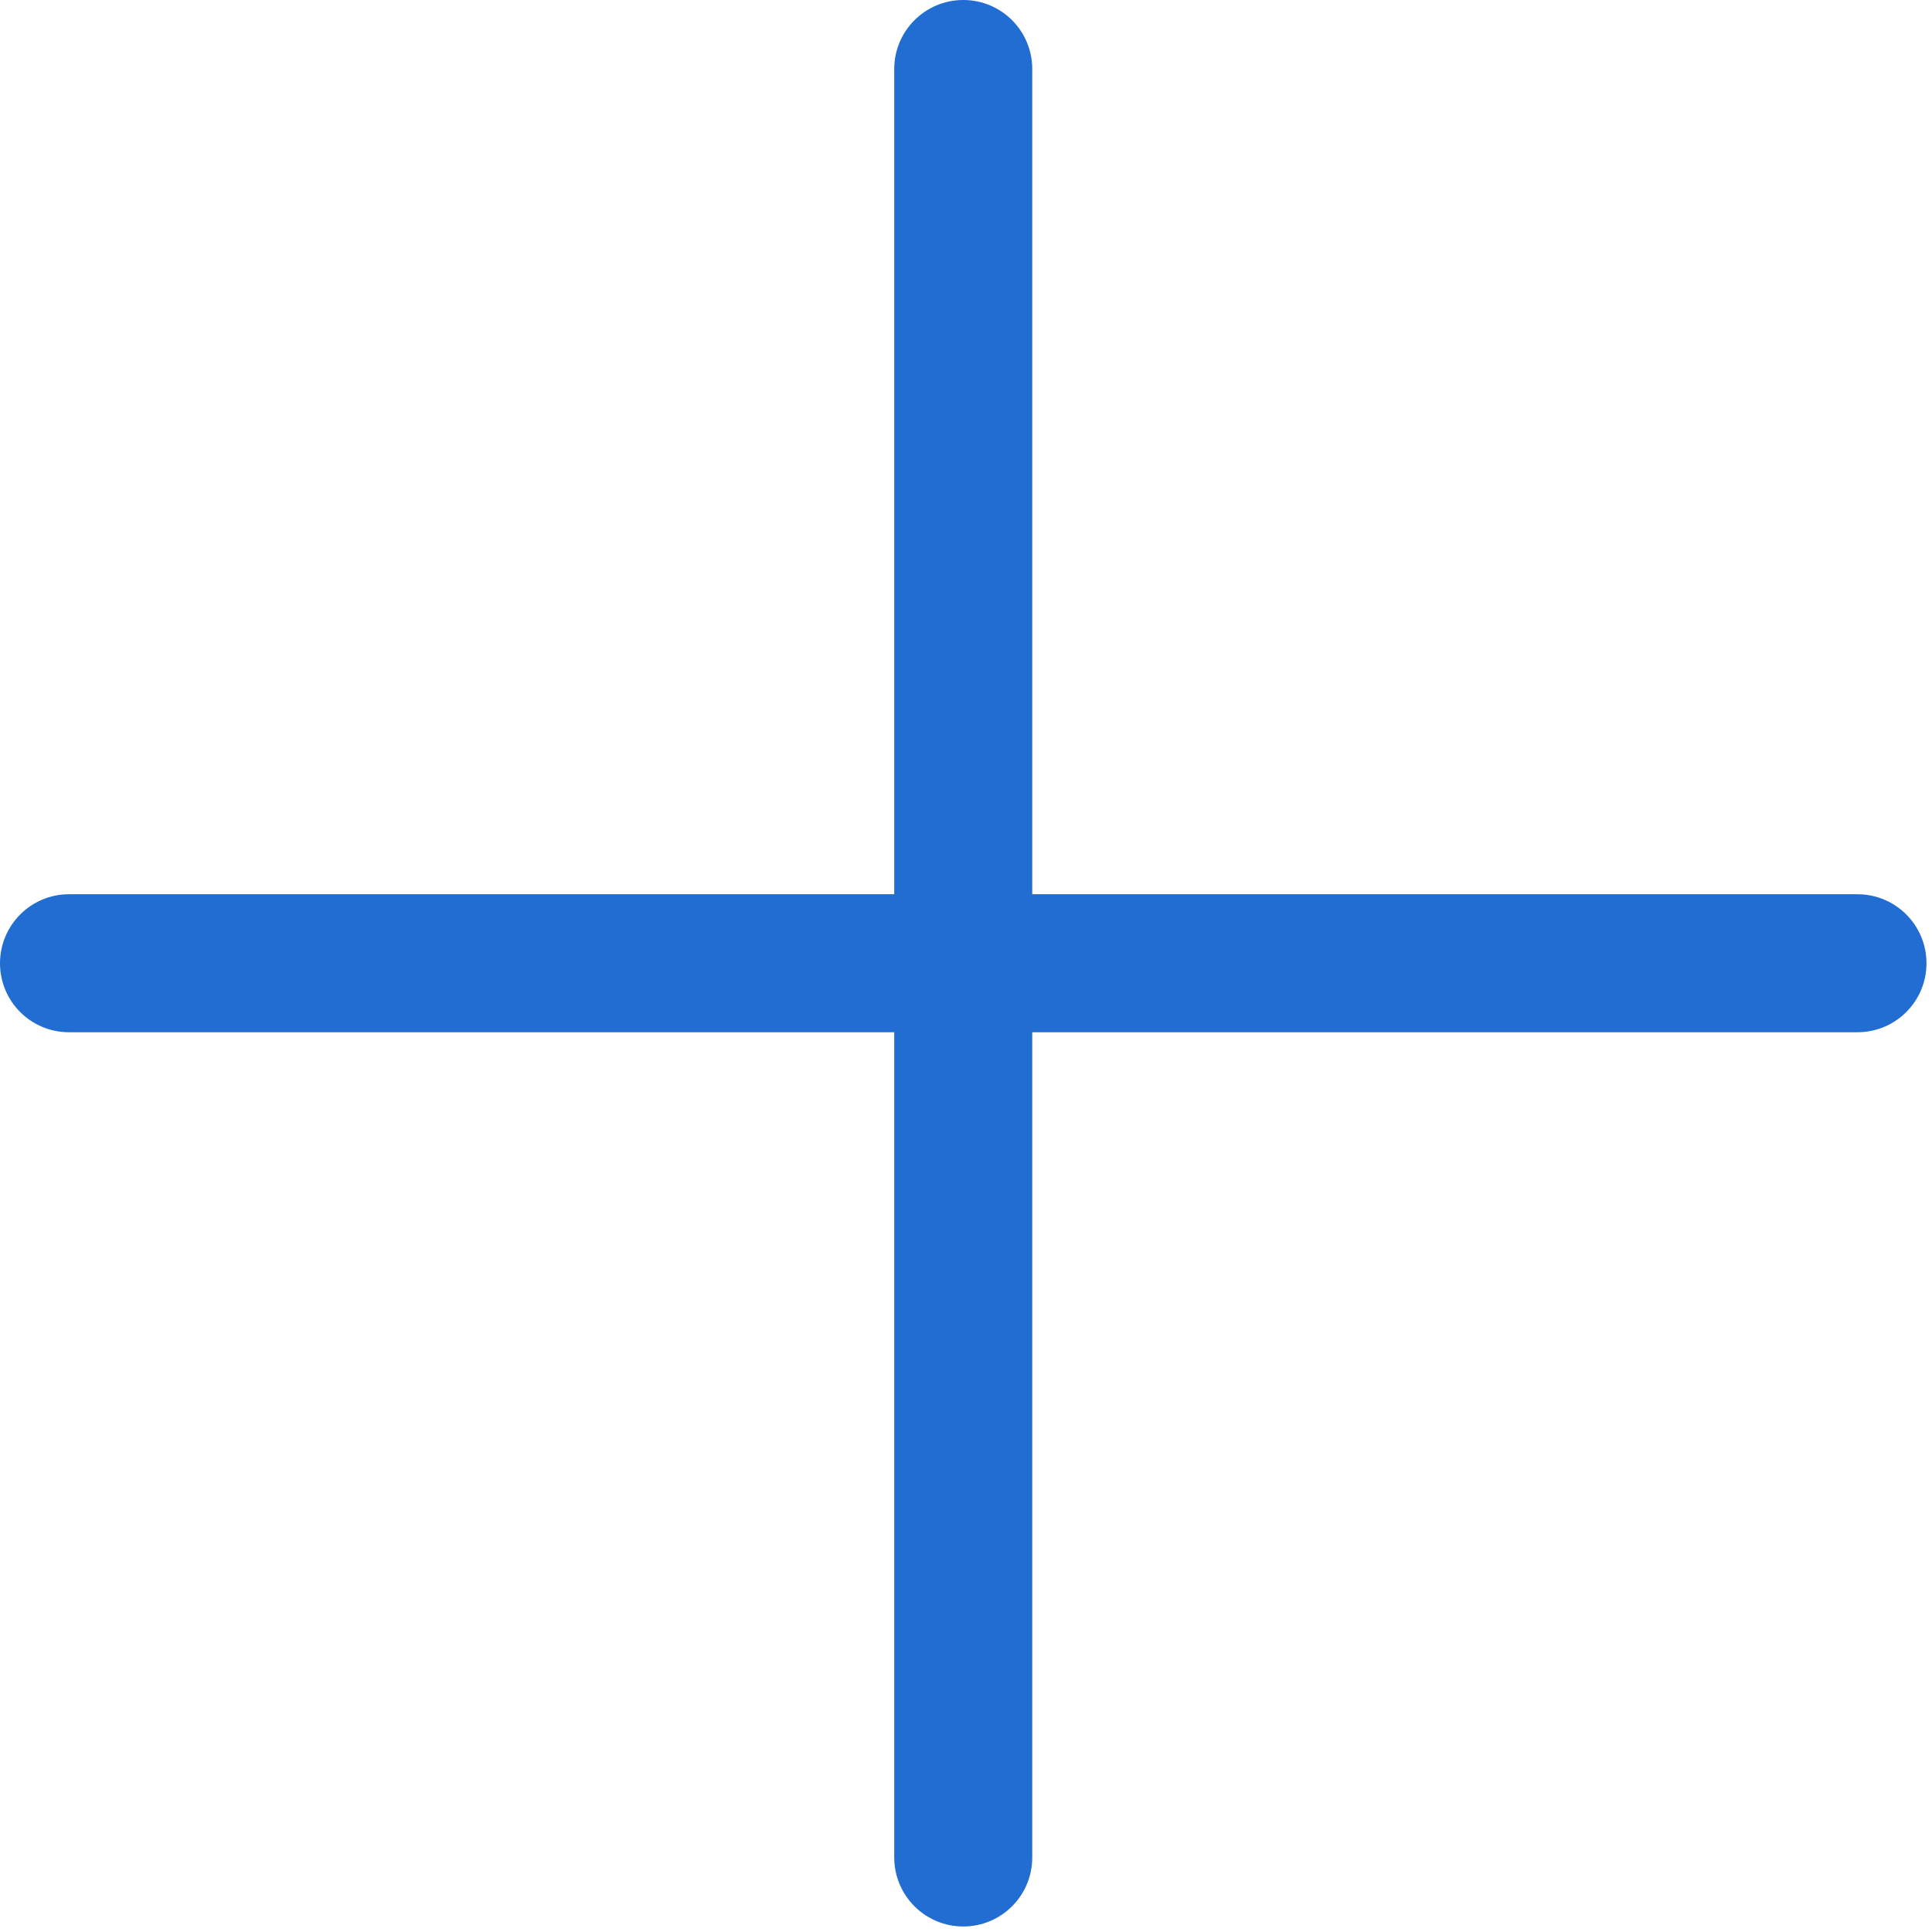 <svg width="14" height="14" viewBox="0 0 14 14" fill="none" xmlns="http://www.w3.org/2000/svg">
<path fill-rule="evenodd" clip-rule="evenodd" d="M7.48 0.5C7.48 0.224 7.257 0 6.98 0C6.704 0 6.48 0.224 6.48 0.5V6.48H0.5C0.224 6.48 0 6.704 0 6.98C0 7.257 0.224 7.48 0.5 7.48H6.48V13.46C6.48 13.736 6.704 13.96 6.98 13.96C7.257 13.96 7.48 13.736 7.48 13.46V7.48H13.46C13.736 7.48 13.96 7.257 13.96 6.98C13.96 6.704 13.736 6.48 13.46 6.48H7.48V0.5Z" fill="#216DD1"/>
</svg>
